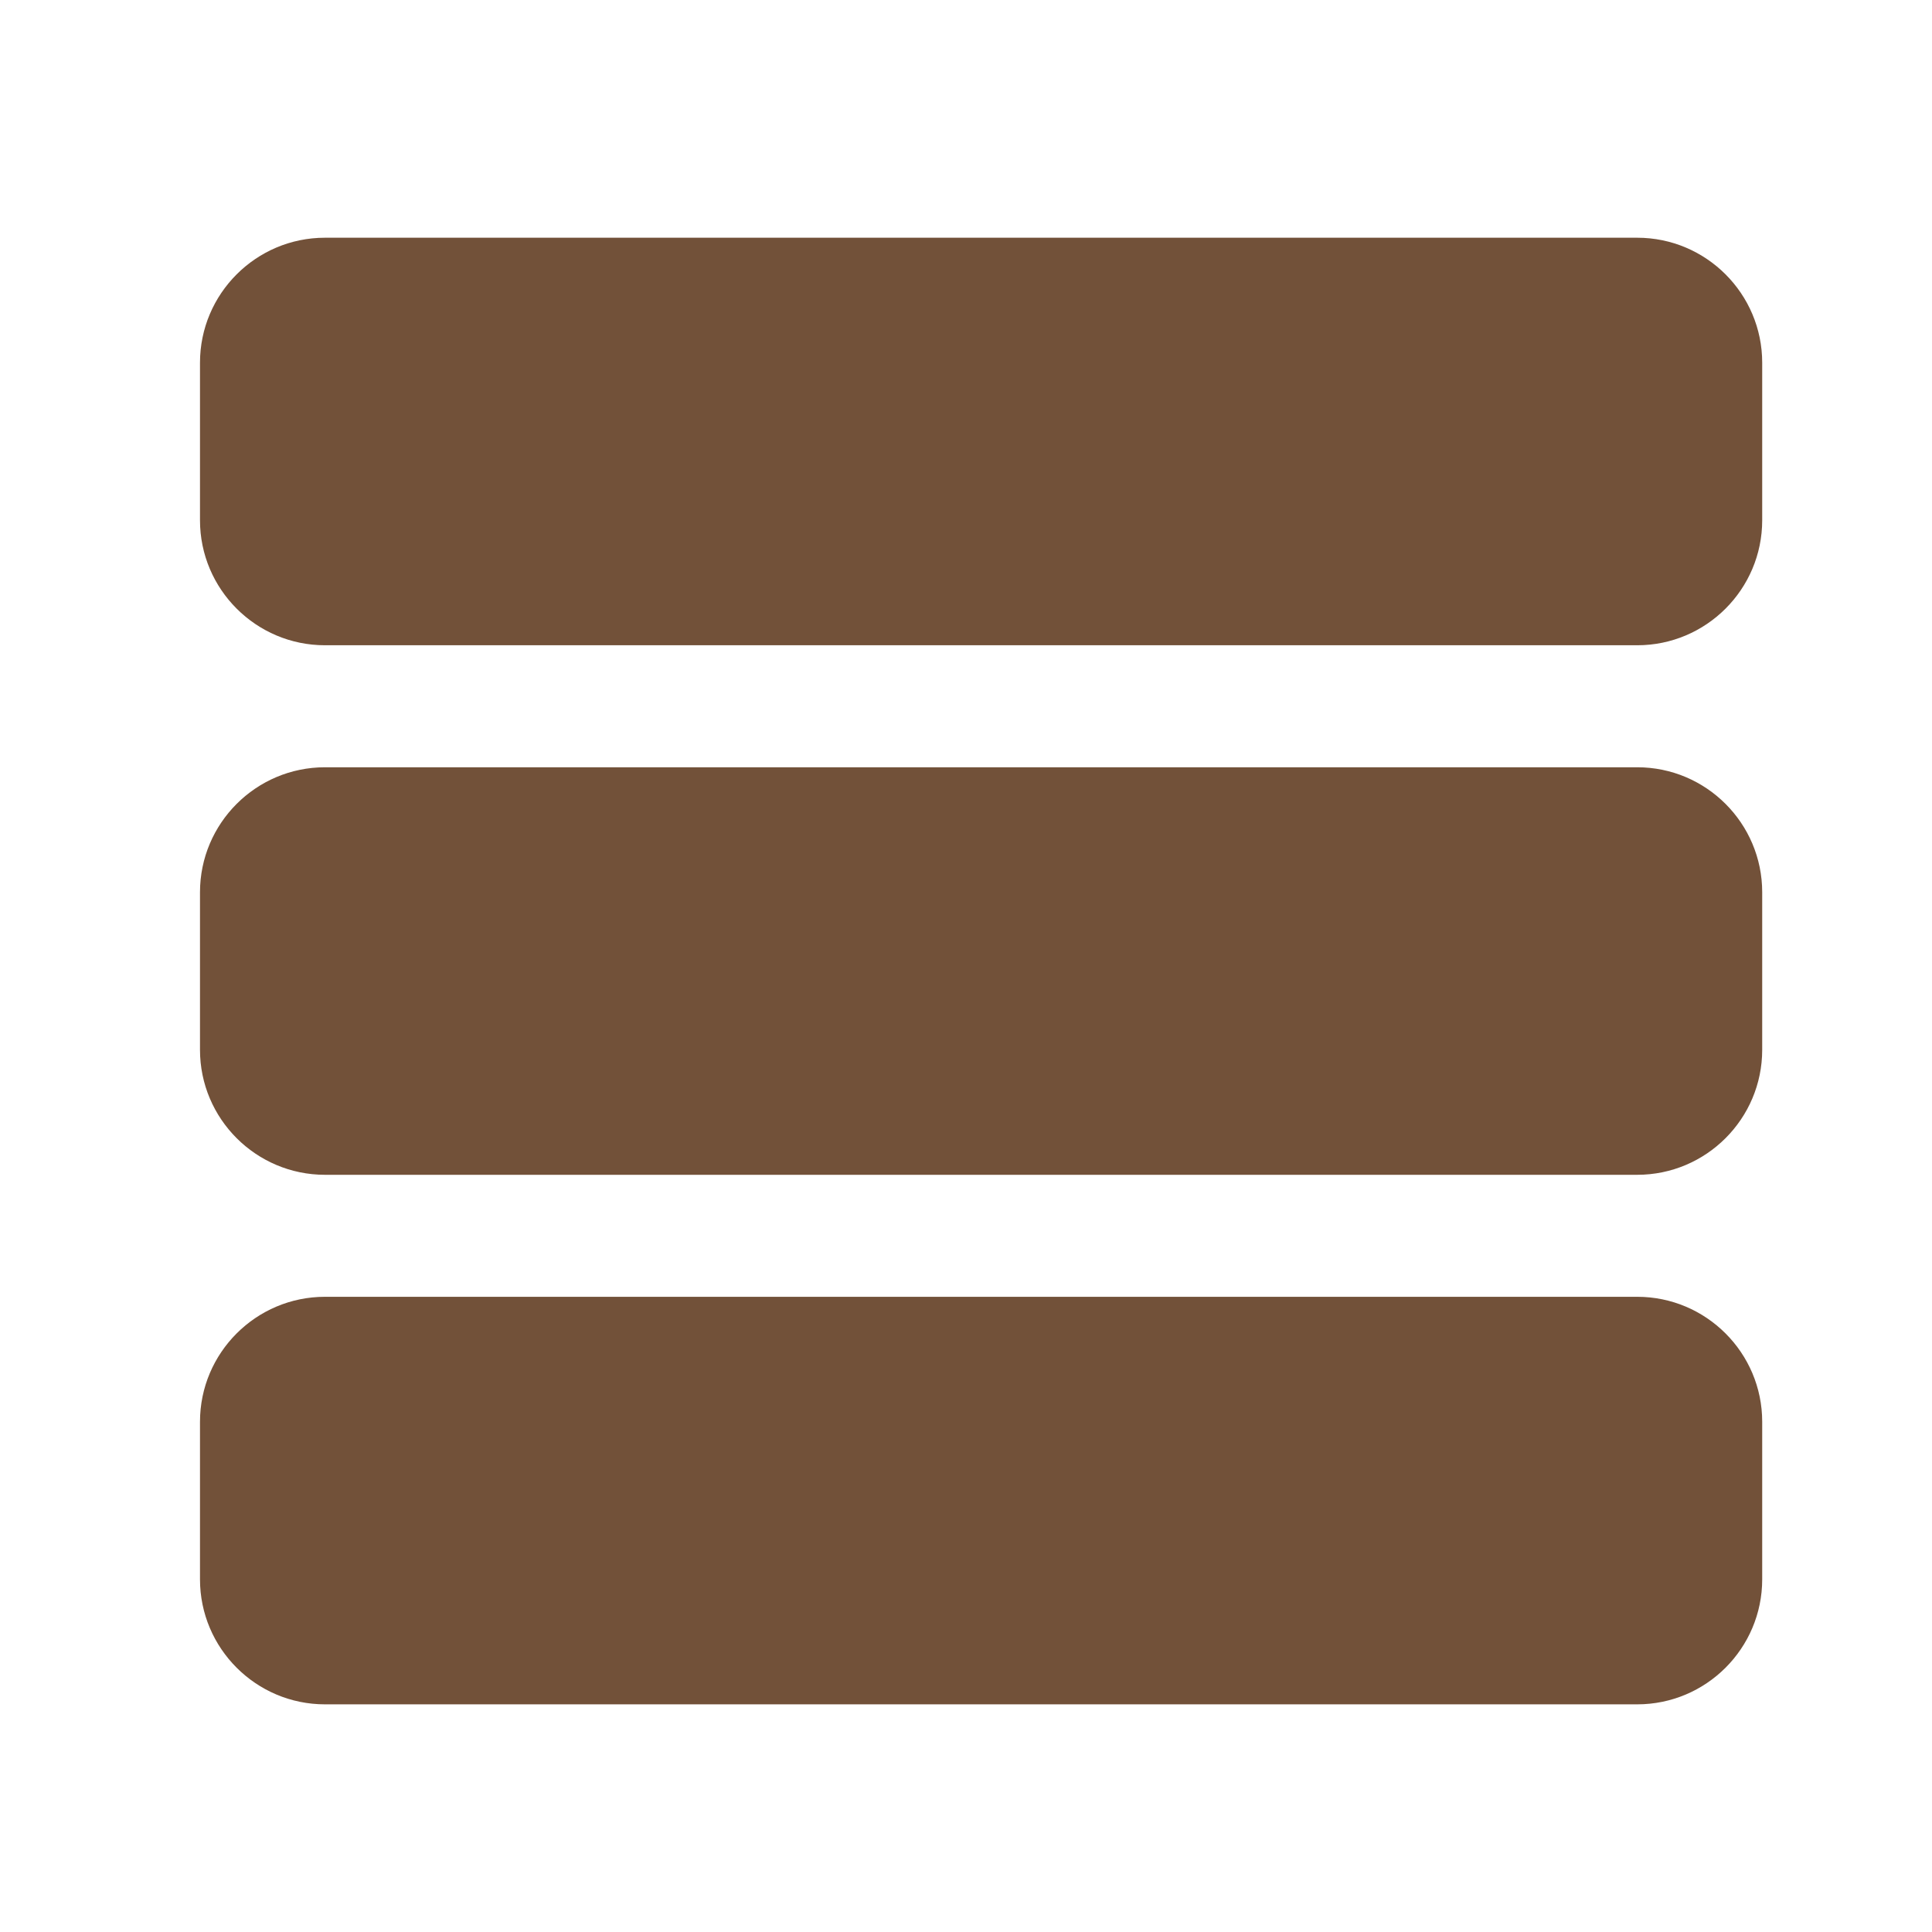 <?xml version="1.0" encoding="utf-8"?>
<!-- (c) mapshakers 2015, Licence: CC0 1.0 Universal, www.mapshakers.com  -->
<!DOCTYPE svg PUBLIC "-//W3C//DTD SVG 1.1//EN" "http://www.w3.org/Graphics/SVG/1.1/DTD/svg11.dtd">
<svg version="1.1" id="bars" xmlns="http://www.w3.org/2000/svg" xmlns:xlink="http://www.w3.org/1999/xlink" x="0px" y="0px"
	 width="256px" height="256px" viewBox="0 0 256 256" style="enable-background:new 0 0 256 256;" xml:space="preserve">
<style type="text/css">
<![CDATA[
	.st0{fill:#725139;}
	.st1{fill:#725139;}
]]>
</style>
<path class="st1" d="M43.059,225.834c-9.131,0-16.559-7.428-16.559-16.559v-20.883c0-9.131,7.428-16.559,16.559-16.559h173.882
	c9.131,0,16.559,7.428,16.559,16.559v20.883c0,9.131-7.428,16.559-16.559,16.559H43.059z M43.059,155.667
	c-9.131,0-16.559-7.428-16.559-16.559v-20.882c0-9.131,7.428-16.559,16.559-16.559h173.882c9.131,0,16.559,7.428,16.559,16.559
	v20.882c0,9.131-7.428,16.559-16.559,16.559H43.059z M43.059,85.5c-9.131,0-16.559-7.428-16.559-16.559V48.059
	c0-9.131,7.428-16.559,16.559-16.559h173.882c9.131,0,16.559,7.428,16.559,16.559v20.882c0,9.131-7.428,16.559-16.559,16.559H43.059
	z"/>
<path class="st0" d="M223.5,68.941c0,3.607-2.951,6.559-6.559,6.559H43.059c-3.607,0-6.559-2.952-6.559-6.559V48.059
	c0-3.607,2.952-6.559,6.559-6.559h173.882c3.607,0,6.559,2.952,6.559,6.559V68.941z M223.5,118.226c0-3.607-2.951-6.559-6.559-6.559
	H43.059c-3.607,0-6.559,2.952-6.559,6.559v20.882c0,3.607,2.952,6.559,6.559,6.559h173.882c3.607,0,6.559-2.951,6.559-6.559V118.226
	z M223.5,188.393c0-3.607-2.951-6.559-6.559-6.559H43.059c-3.607,0-6.559,2.951-6.559,6.559v20.883c0,3.607,2.952,6.559,6.559,6.559
	h173.882c3.607,0,6.559-2.951,6.559-6.559V188.393z"/>
</svg>
